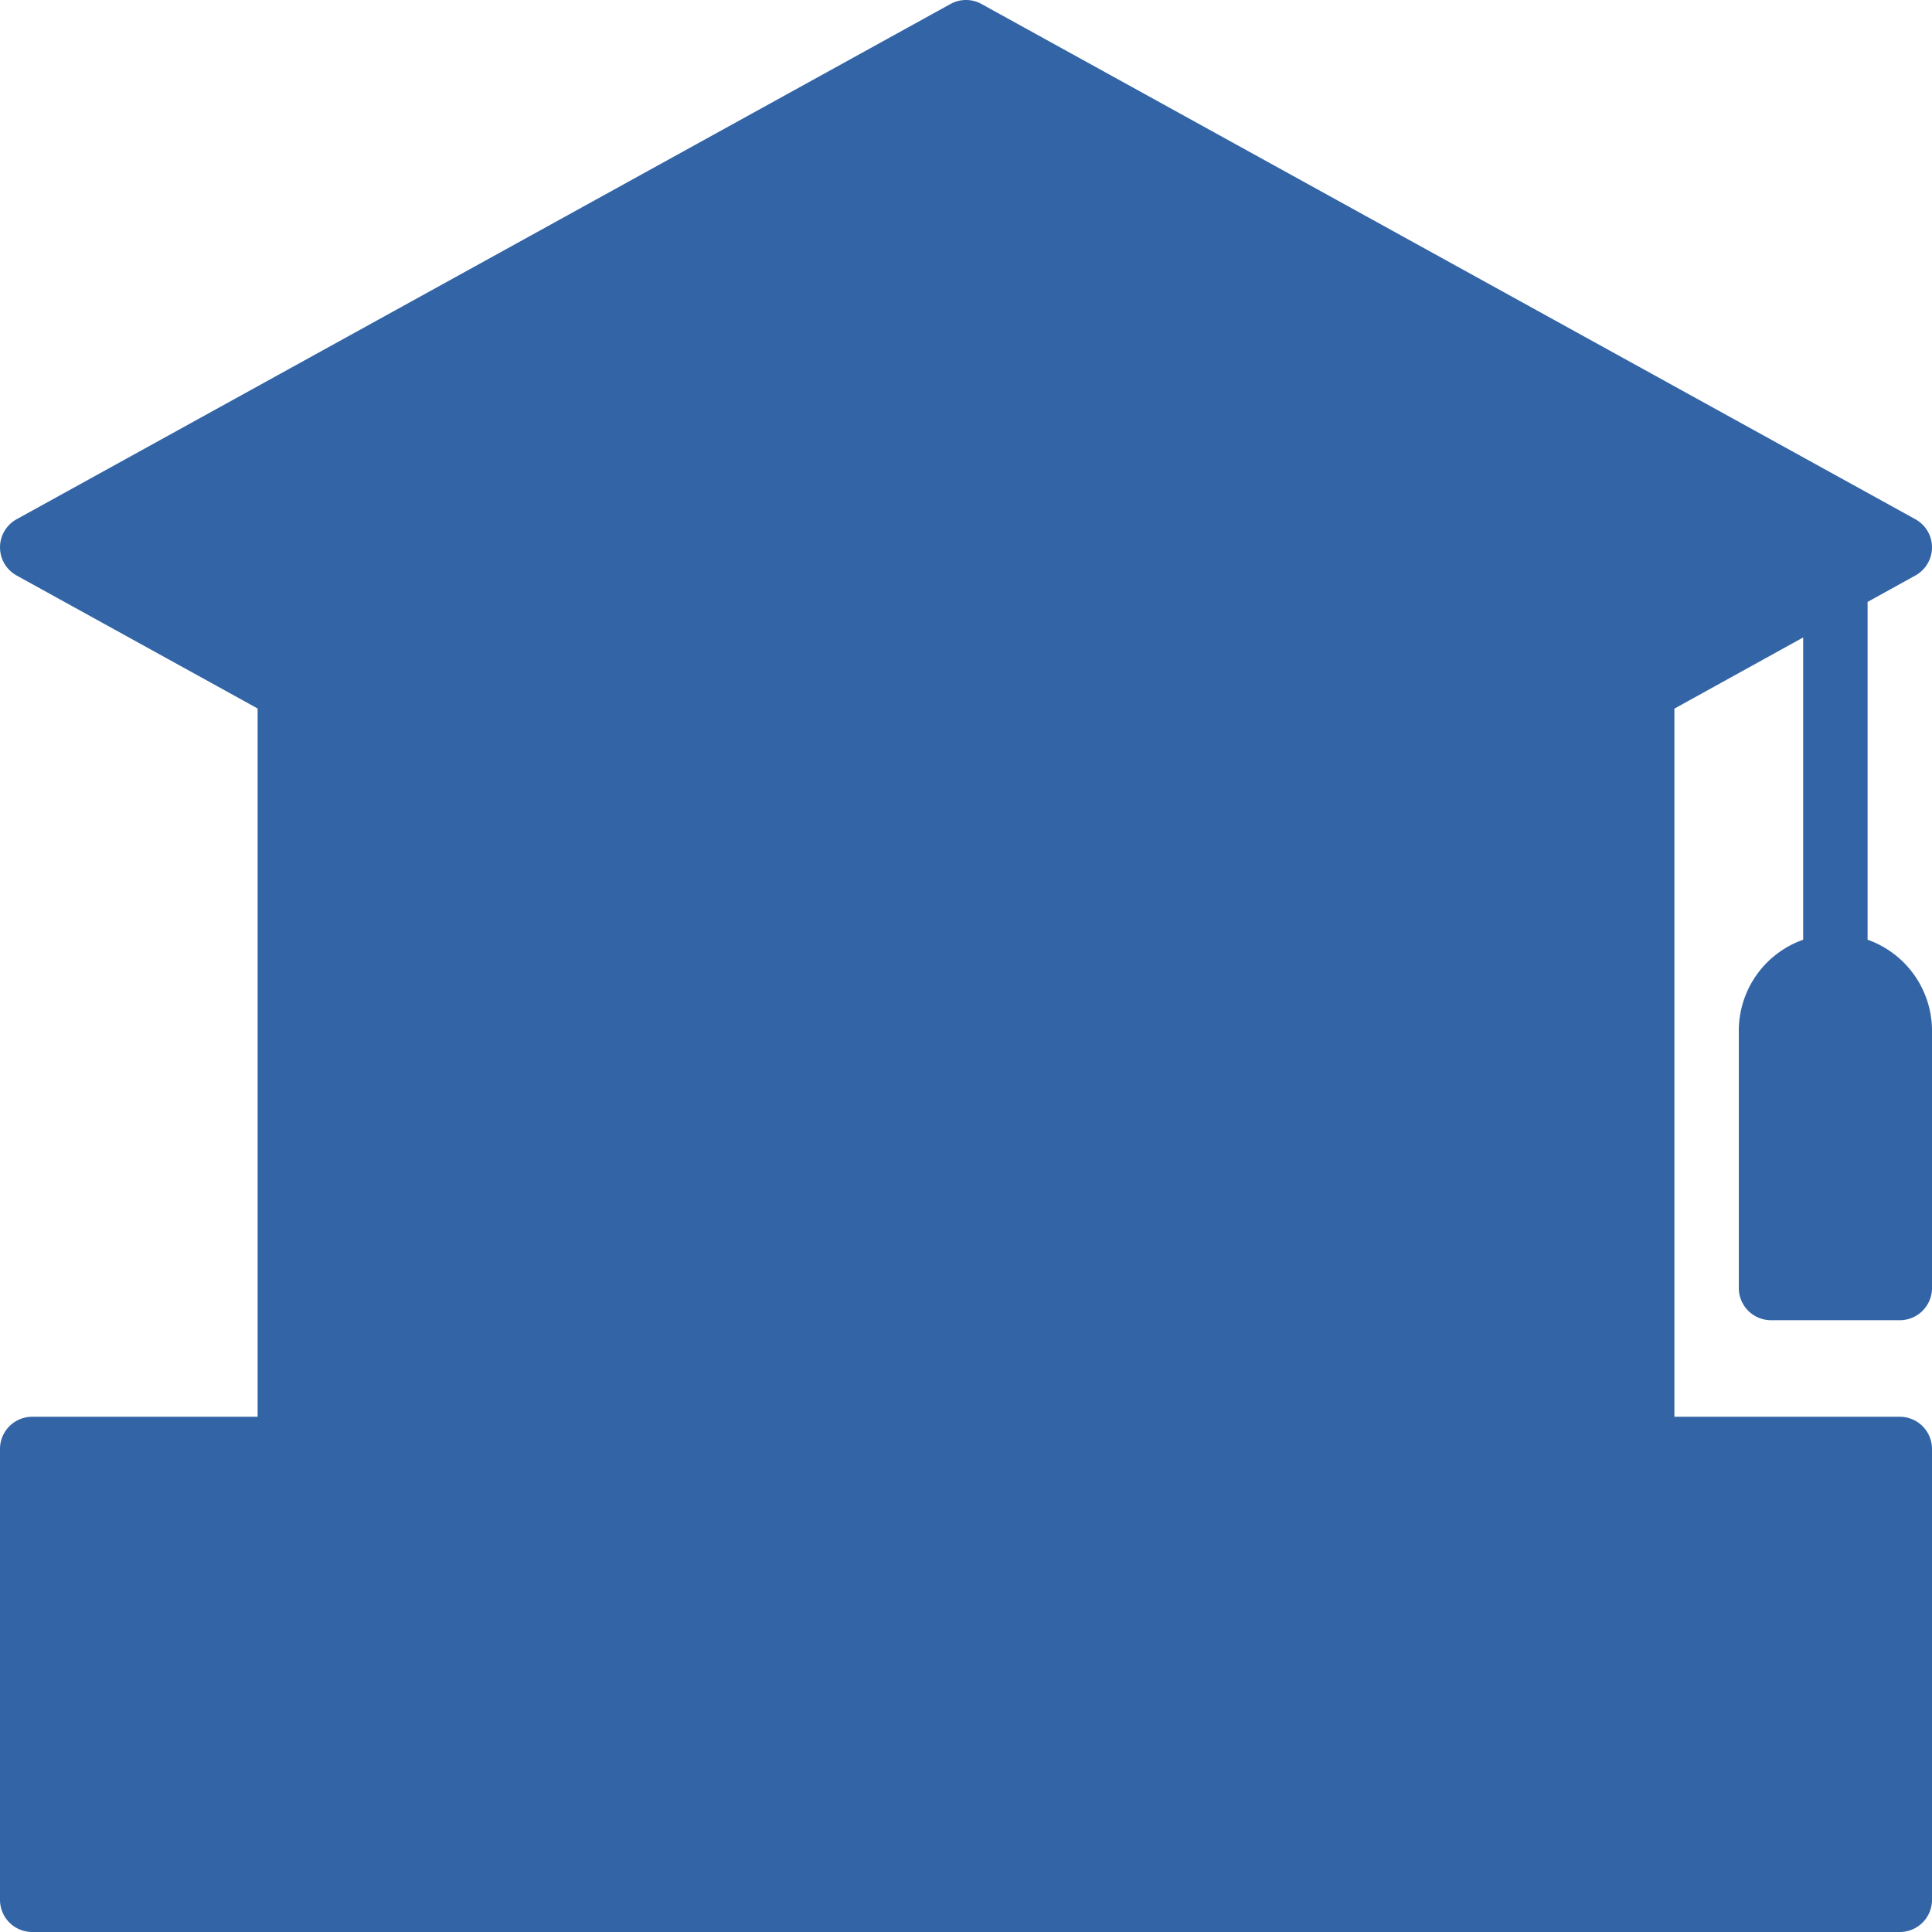 <svg id="education" xmlns="http://www.w3.org/2000/svg" width="38" height="38" viewBox="0 0 38 38">
  <path id="Shape" d="M31.033,38H.634A.633.633,0,0,1,0,37.367V28.5a.633.633,0,0,1,.634-.634H5.067V13.935L.328,11.32a.632.632,0,0,1,0-1.108L18.694.079a.632.632,0,0,1,.612,0L37.672,10.212a.632.632,0,0,1,0,1.108l-.939.519v6.644A1.9,1.9,0,0,1,38,20.266v5.067a.634.634,0,0,1-.633.634H34.834a.634.634,0,0,1-.634-.634V20.266a1.9,1.9,0,0,1,1.266-1.783V12.538l-2.533,1.4V27.866h4.433A.633.633,0,0,1,38,28.5v8.867a.633.633,0,0,1-.633.633Z" fill="#3365a6"/>
  <path id="Path" d="M0,0H1.152V1.152H0Z" transform="translate(11.515 24.757)" fill="#3365a6"/>
  <path id="Path-2" data-name="Path" d="M0,0H1.152V1.152H0Z" transform="translate(13.818 24.757)" fill="#3365a6"/>
  <path id="Path-3" data-name="Path" d="M0,0H1.152V1.152H0Z" transform="translate(16.697 24.757)" fill="#3365a6"/>
  <path id="Shape-2" data-name="Shape" d="M0,2.015C0,.886,1.138,0,2.591,0S5.182.886,5.182,2.015,4.044,4.03,2.591,4.03,0,3.145,0,2.015Z" transform="translate(16.697 8.636)" fill="#3365a6"/>
</svg>
